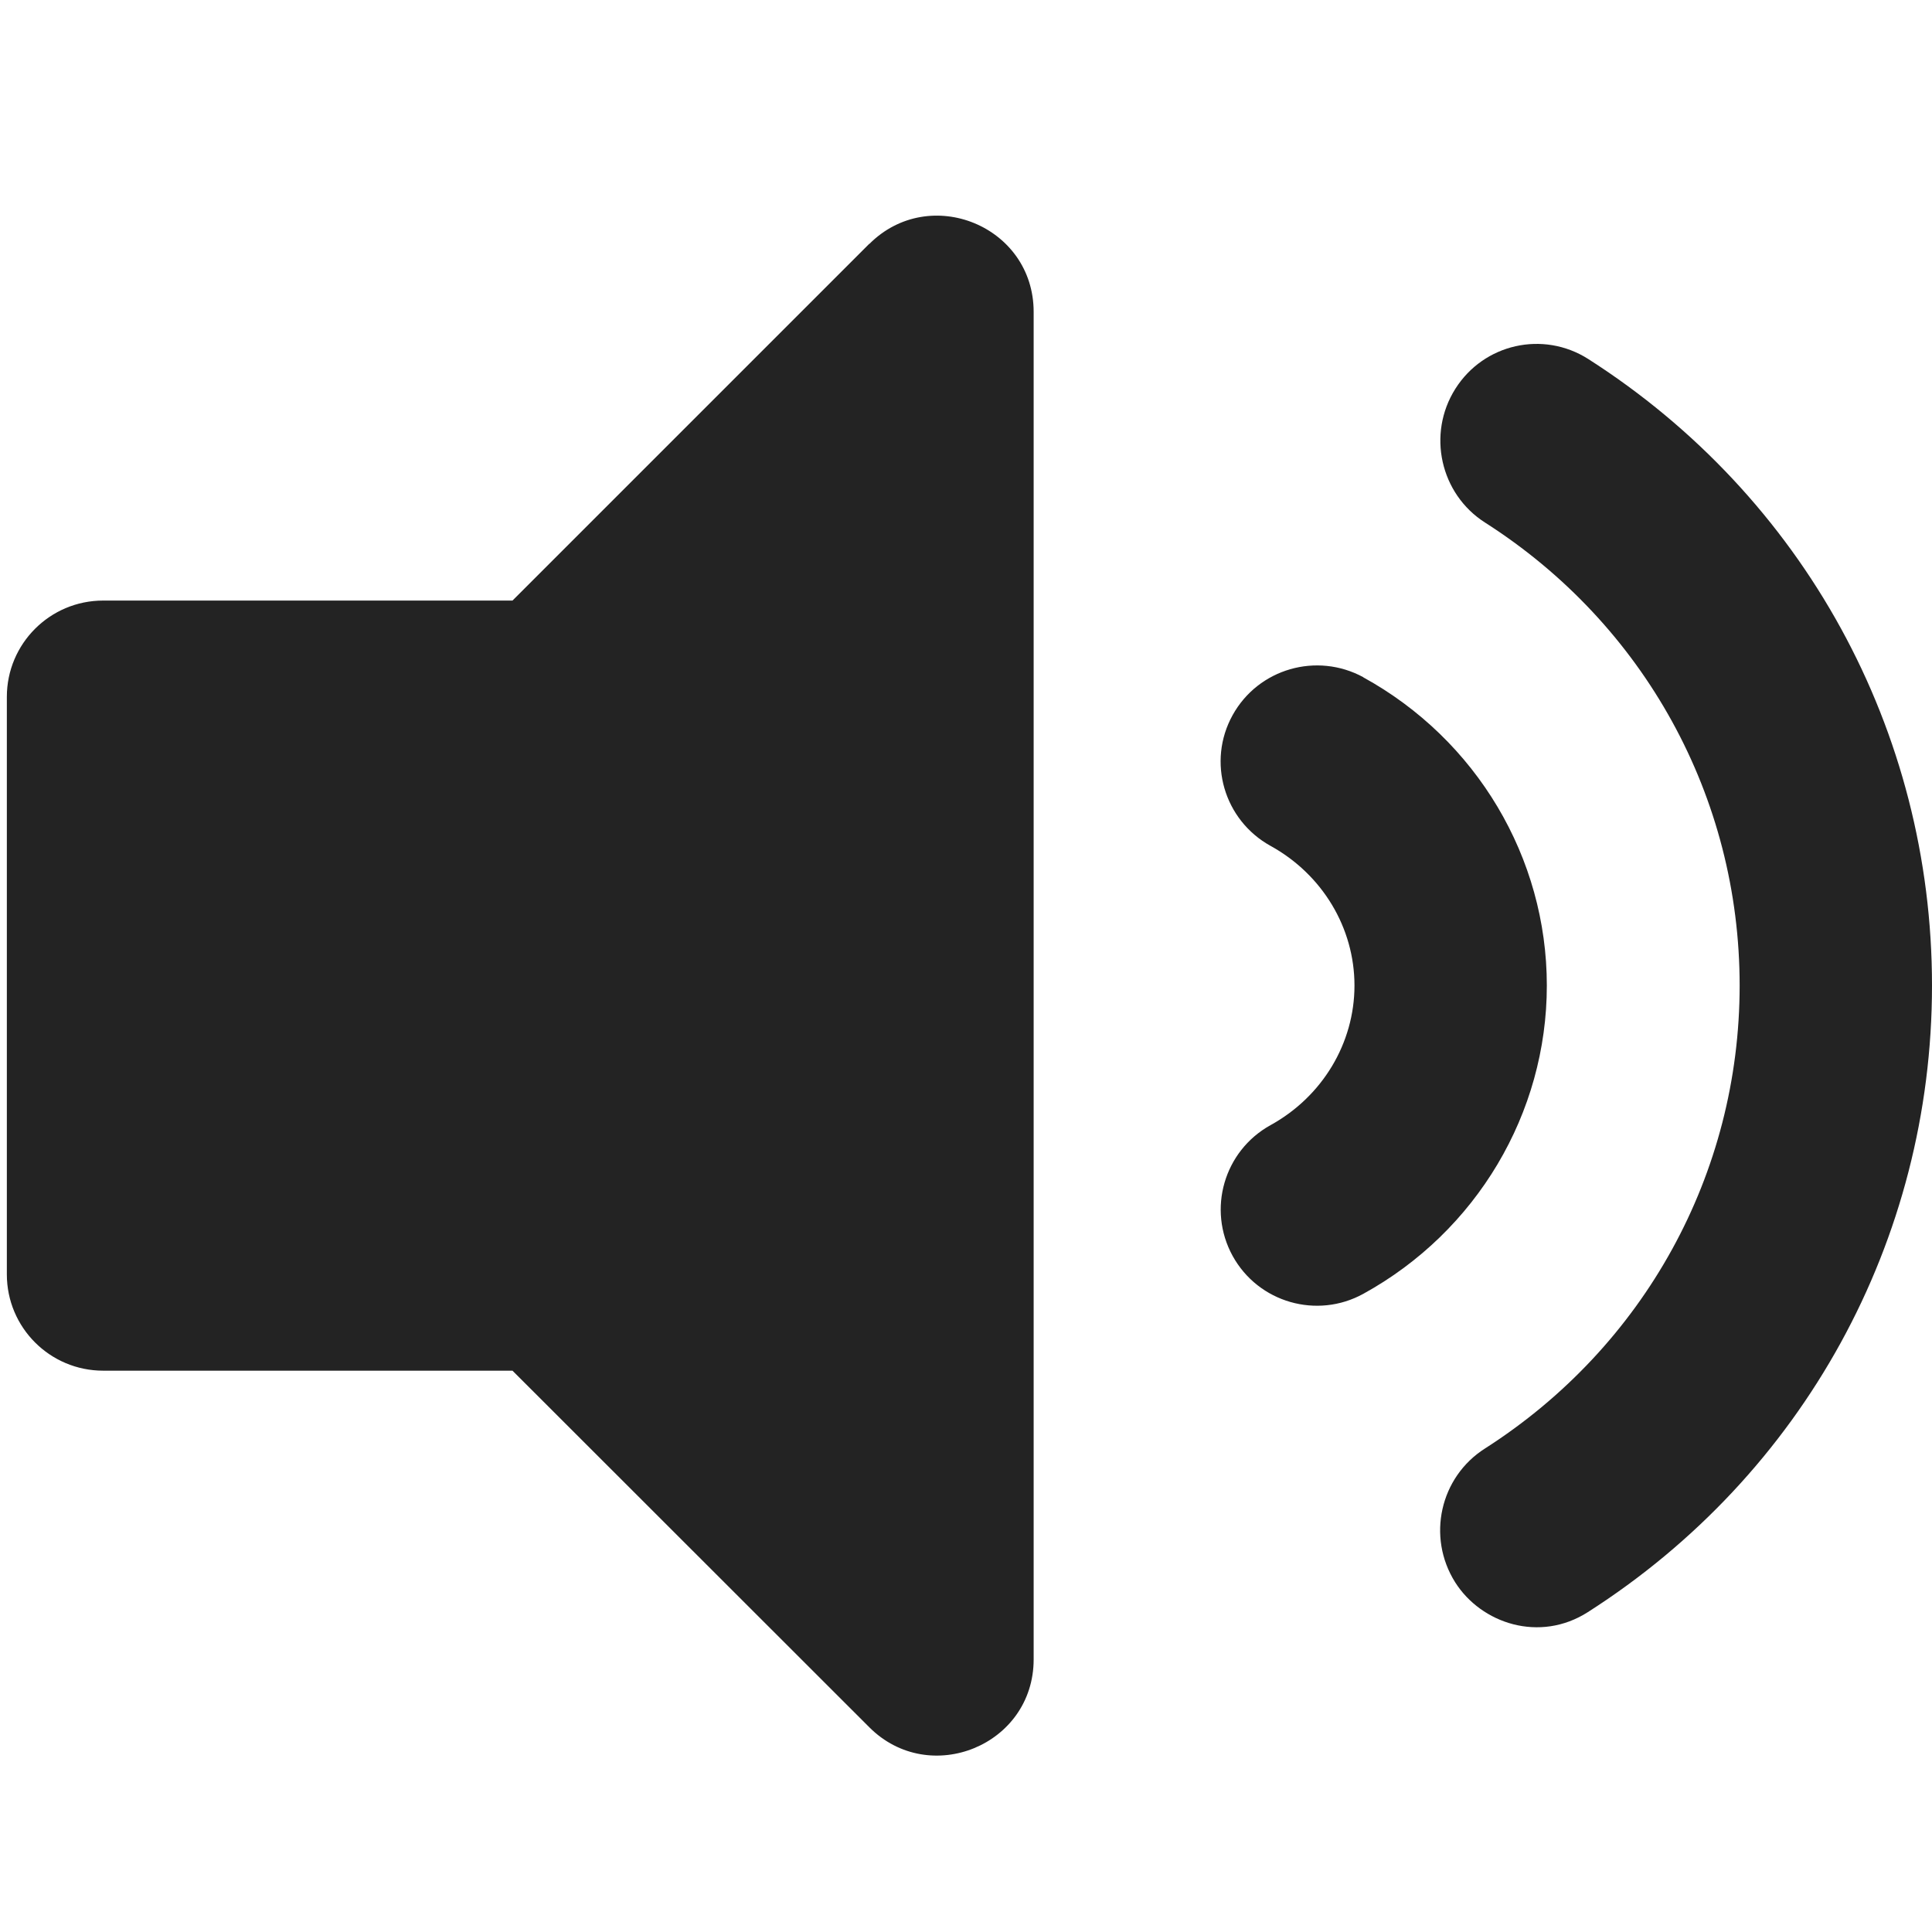 <?xml version="1.0" encoding="UTF-8" standalone="no"?>
<!-- Created with Inkscape (http://www.inkscape.org/) -->

<svg
   xmlns:dc="http://purl.org/dc/elements/1.1/"
   xmlns:cc="http://creativecommons.org/ns#"
   xmlns:rdf="http://www.w3.org/1999/02/22-rdf-syntax-ns#"
   xmlns:svg="http://www.w3.org/2000/svg"
   xmlns="http://www.w3.org/2000/svg"
   xmlns:sodipodi="http://sodipodi.sourceforge.net/DTD/sodipodi-0.dtd"
   xmlns:inkscape="http://www.inkscape.org/namespaces/inkscape"
   width="32"
   height="32"
   viewBox="0 0 8.467 8.467"
   version="1.1"
   id="svg8"
   inkscape:version="0.92.5 (2060ec1f9f, 2020-04-08)"
   sodipodi:docname="audio_sd.svg">
  <defs
     id="defs2">
    <style
       id="style1399">.cls-1{fill:#e3e3e3;}</style>
  </defs>
  <sodipodi:namedview
     id="base"
     pagecolor="#ffffff"
     bordercolor="#666666"
     borderopacity="1.0"
     inkscape:pageopacity="0.0"
     inkscape:pageshadow="2"
     inkscape:zoom="11.313709"
     inkscape:cx="2.5649728"
     inkscape:cy="16.42665"
     inkscape:document-units="mm"
     inkscape:current-layer="svg8"
     showgrid="false"
     units="px"
     inkscape:window-width="1920"
     inkscape:window-height="1043"
     inkscape:window-x="0"
     inkscape:window-y="120"
     inkscape:window-maximized="1">
    <sodipodi:guide
       position="8.467,0"
       orientation="-32,0"
       id="guide854"
       inkscape:locked="false" />
    <sodipodi:guide
       position="8.467,8.467"
       orientation="0,-32"
       id="guide856"
       inkscape:locked="false" />
    <sodipodi:guide
       position="0,8.467"
       orientation="32,0"
       id="guide858"
       inkscape:locked="false" />
  </sodipodi:namedview>
  <path
     id="path1124"
     d="M 3.81,1.068 2.246,2.632 h -1.794 c -0.233,0 -0.422,0.189 -0.422,0.422 v 2.531 c 0,0.233 0.189,0.422 0.422,0.422 h 1.794 l 1.564,1.563 c 0.264,0.264 0.72,0.079 0.72,-0.298 V 1.367 c 0,-0.377 -0.456,-0.562 -0.72,-0.298 z m 4.657,3.251 c 0,-1.117 -0.563,-2.143 -1.507,-2.746 -0.197,-0.125 -0.457,-0.067 -0.582,0.131 -0.125,0.198 -0.066,0.461 0.13,0.586 0.699,0.446 1.116,1.204 1.116,2.029 0,0.824 -0.417,1.582 -1.116,2.029 C 6.311,6.473 6.252,6.735 6.377,6.934 6.492,7.116 6.748,7.2 6.959,7.065 7.903,6.462 8.467,5.436 8.467,4.319 Z M 5.975,2.968 C 5.771,2.857 5.515,2.93 5.402,3.134 5.289,3.338 5.364,3.594 5.568,3.707 c 0.227,0.125 0.368,0.359 0.368,0.612 0,0.253 -0.141,0.487 -0.368,0.612 -0.204,0.113 -0.278,0.369 -0.166,0.573 0.113,0.205 0.37,0.278 0.573,0.166 0.496,-0.273 0.804,-0.791 0.804,-1.351 0,-0.56 -0.308,-1.078 -0.805,-1.351 z"
     inkscape:connector-curvature="0"
     style="stroke-width:0.018;fill:#232323;fill-opacity:1"
     sodipodi:nodetypes="ccssssccsscscscscccscccscccsc" />
</svg>
